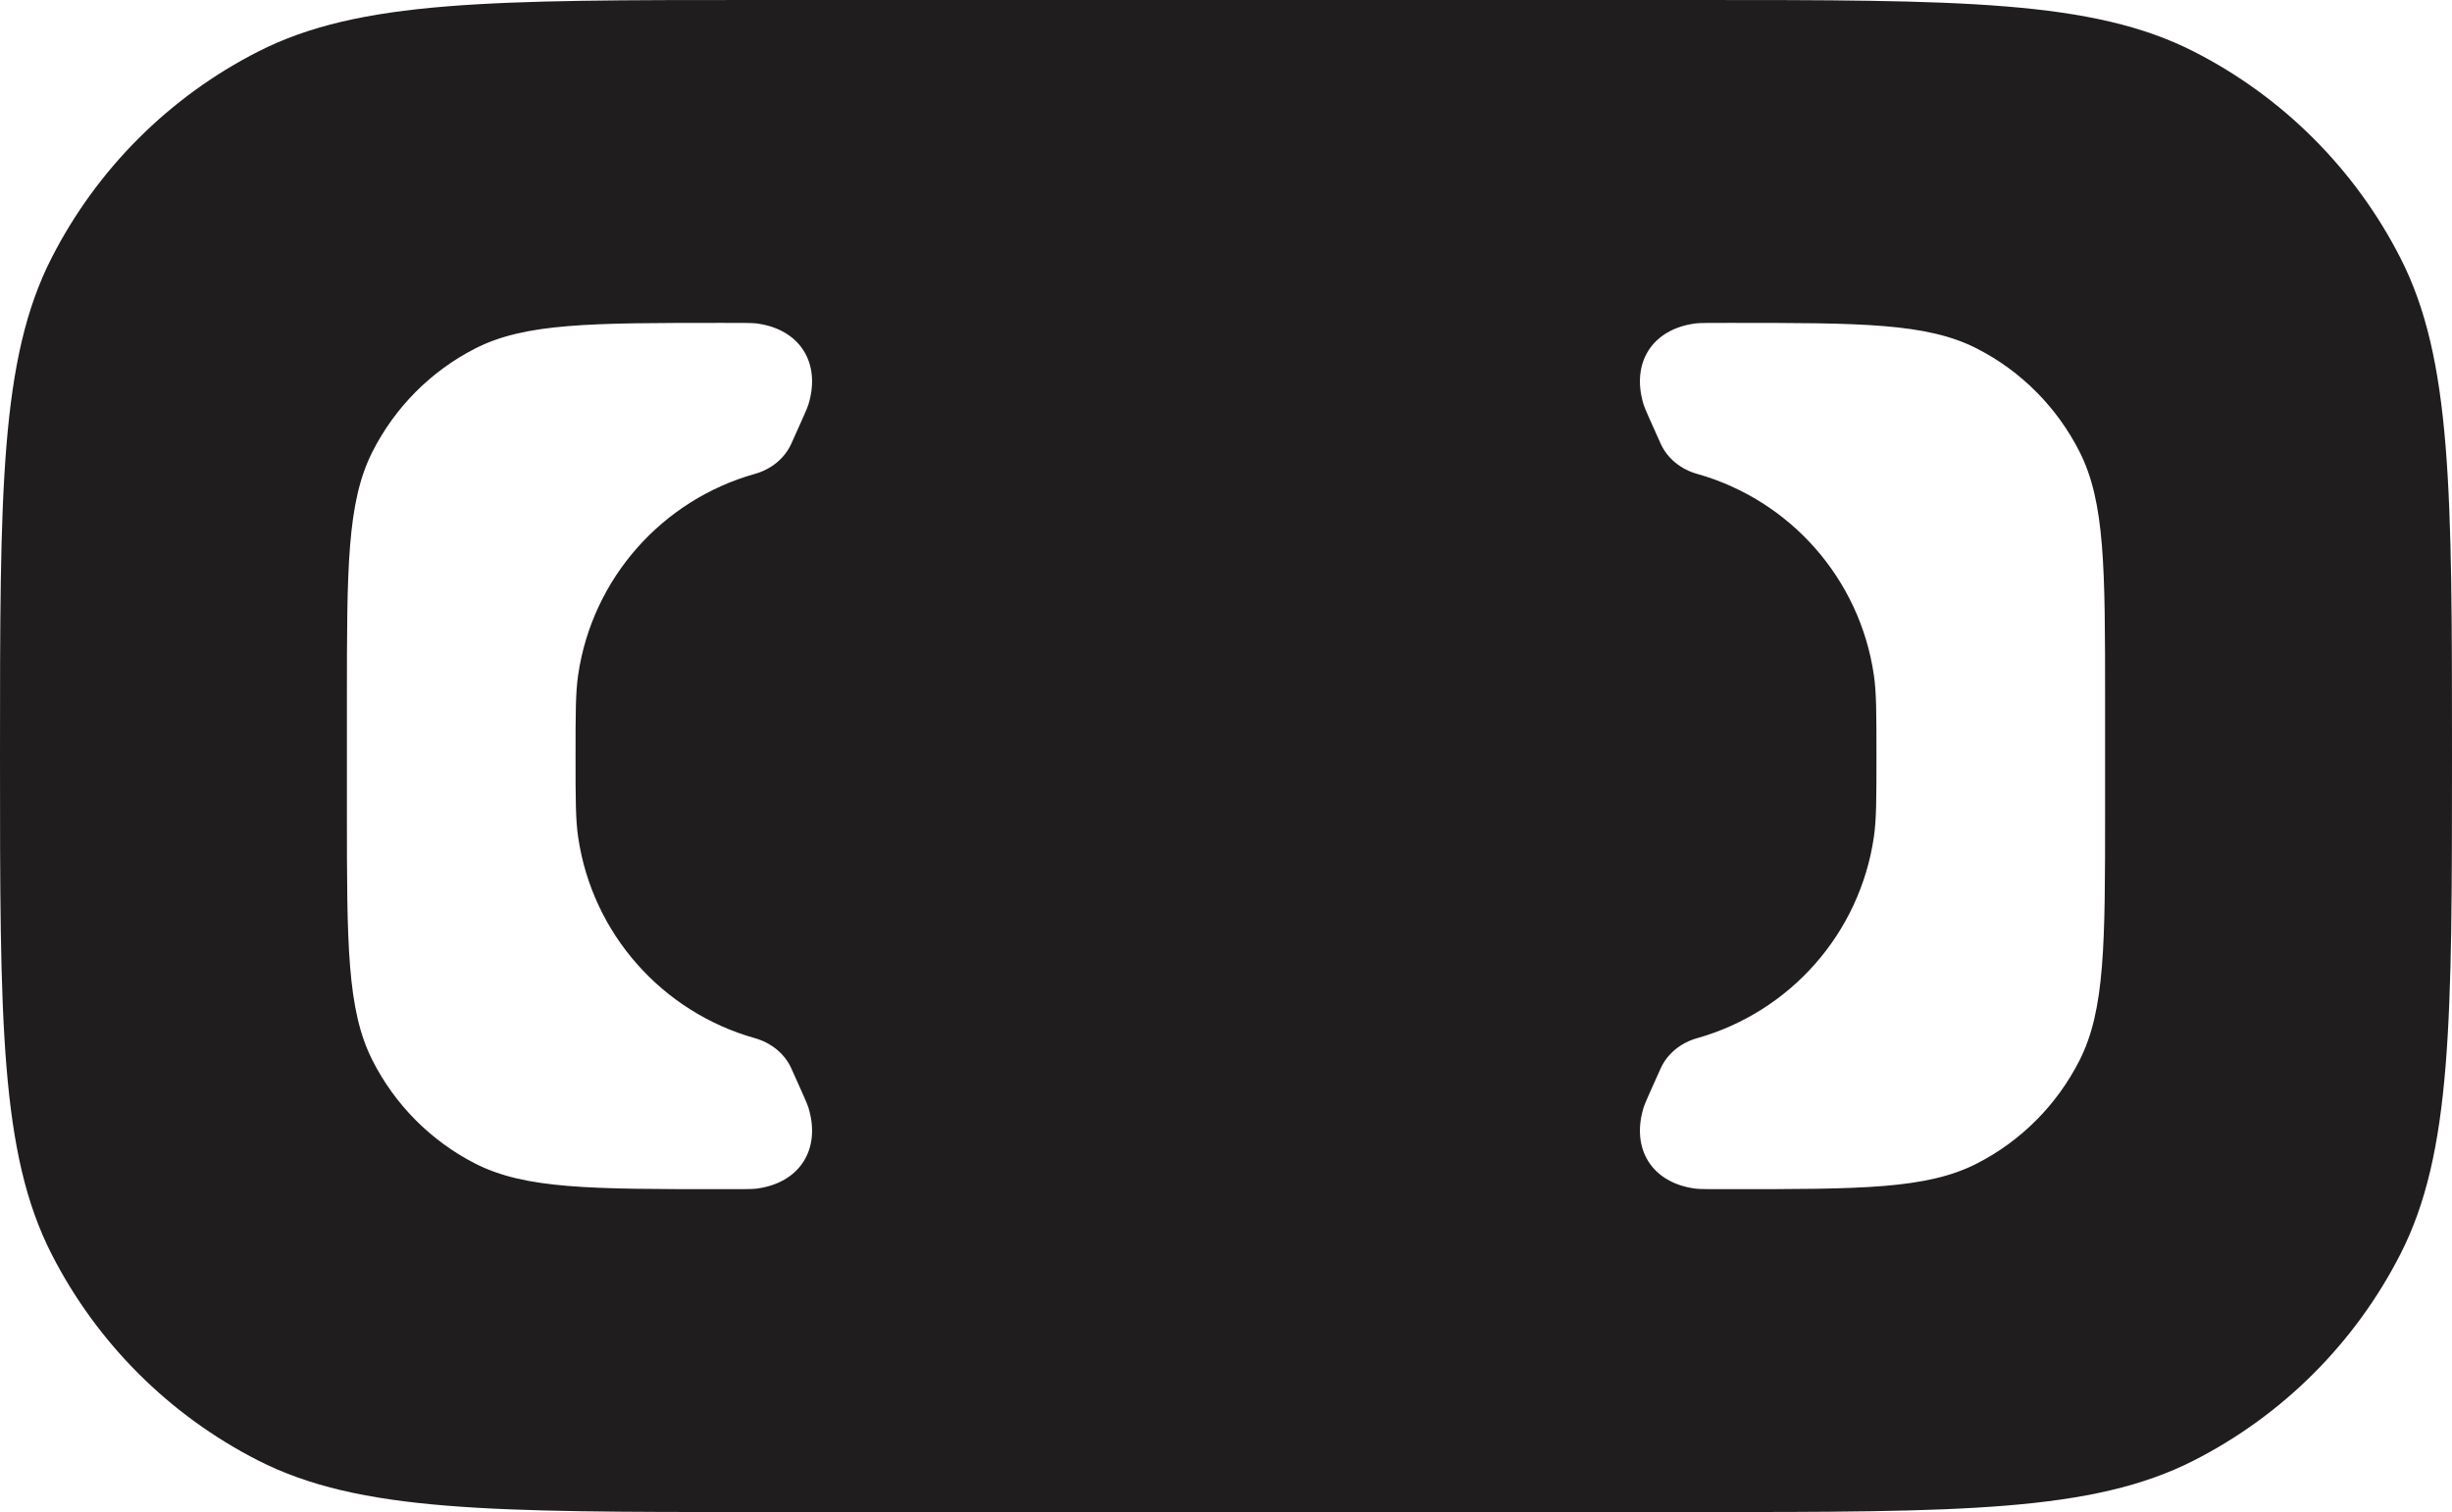 <svg width="428" height="264" viewBox="0 0 428 264" fill="none" xmlns="http://www.w3.org/2000/svg">
<path fill-rule="evenodd" clip-rule="evenodd" d="M9 45.046C0 62.694 0 85.796 0 132C0 178.204 0 201.306 9 218.954C16.916 234.478 29.548 247.098 45.085 255.008C62.748 264 85.871 264 132.116 264H295.884C342.129 264 365.252 264 382.915 255.008C398.452 247.098 411.084 234.478 419 218.954C428 201.306 428 178.204 428 132C428 85.796 428 62.694 419 45.046C411.084 29.522 398.452 16.901 382.915 8.992C365.252 0 342.129 0 295.884 0H132.116C85.871 0 62.748 0 45.085 8.992C29.548 16.901 16.916 29.522 9 45.046ZM131.779 181.265C134.557 182.046 136.948 183.918 138.132 186.547L138.133 186.548C139.974 190.636 140.895 192.68 141.098 193.338C143.361 200.68 139.578 206.582 131.995 207.539C131.316 207.625 129.566 207.625 126.066 207.625C103.134 207.625 91.668 207.625 82.91 203.136C75.205 199.188 68.941 192.887 65.016 185.137C60.553 176.327 60.553 164.794 60.553 141.729V122.271C60.553 99.206 60.553 87.673 65.016 78.863C68.941 71.113 75.205 64.812 82.91 60.864C91.668 56.375 103.134 56.375 126.066 56.375C129.566 56.375 131.316 56.375 131.996 56.461C139.578 57.418 143.361 63.32 141.098 70.662C140.896 71.32 139.974 73.366 138.132 77.454C136.948 80.082 134.557 81.954 131.78 82.735C115.626 87.278 103.389 100.933 100.914 117.862C100.463 120.949 100.463 124.633 100.463 132C100.463 139.367 100.463 143.051 100.914 146.138C103.389 163.067 115.625 176.722 131.779 181.265ZM289.868 186.547C291.052 183.918 293.443 182.046 296.221 181.265C312.375 176.722 324.611 163.067 327.086 146.138C327.537 143.051 327.537 139.367 327.537 132C327.537 124.633 327.537 120.949 327.086 117.862C324.611 100.933 312.374 87.278 296.22 82.735C293.443 81.954 291.052 80.082 289.868 77.454C288.025 73.365 287.104 71.32 286.902 70.662C284.639 63.32 288.422 57.418 296.004 56.461C296.684 56.375 298.434 56.375 301.934 56.375C324.866 56.375 336.332 56.375 345.09 60.864C352.795 64.812 359.059 71.113 362.984 78.863C367.447 87.673 367.447 99.206 367.447 122.271V141.729C367.447 164.794 367.447 176.327 362.984 185.137C359.059 192.887 352.795 199.188 345.09 203.136C336.332 207.625 324.866 207.625 301.934 207.625C298.434 207.625 296.684 207.625 296.005 207.539C288.422 206.582 284.639 200.68 286.902 193.338C287.105 192.68 288.025 190.637 289.865 186.552L289.867 186.548L289.868 186.547Z" fill="#1F1D1E"/>
</svg>
